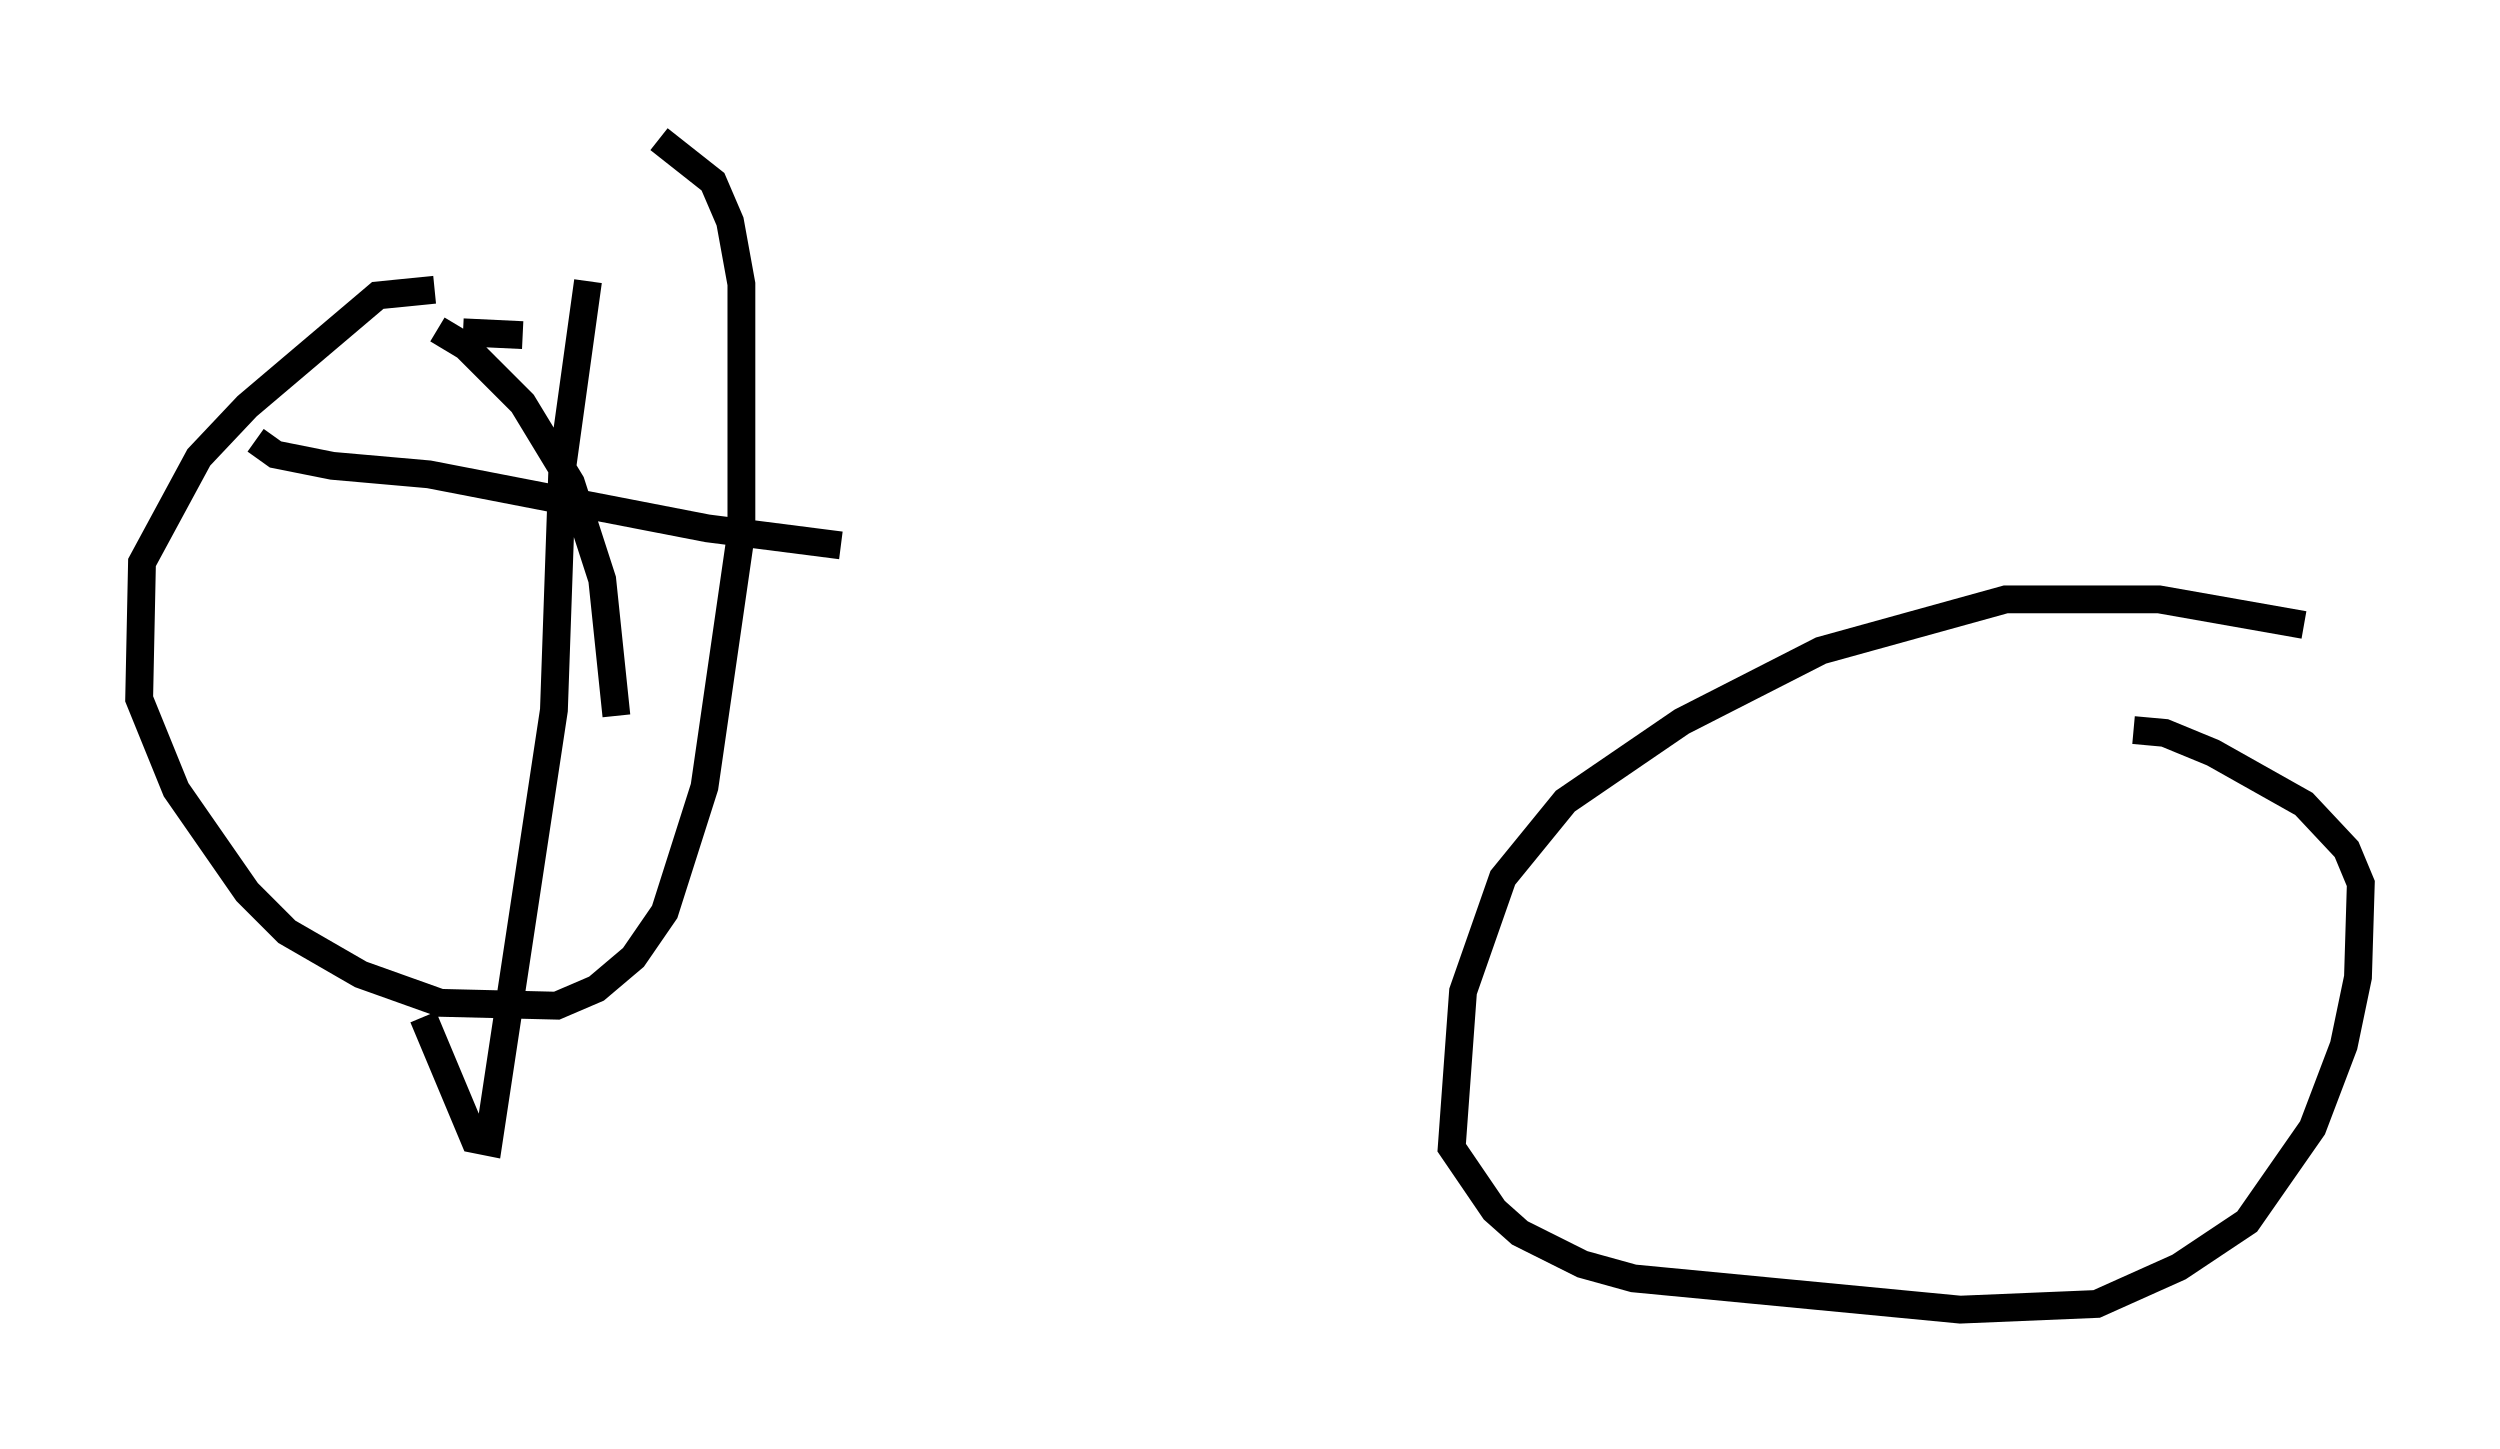 <?xml version="1.0" encoding="utf-8" ?>
<svg baseProfile="full" height="52.059" version="1.1" width="89.83" xmlns="http://www.w3.org/2000/svg" xmlns:ev="http://www.w3.org/2001/xml-events" xmlns:xlink="http://www.w3.org/1999/xlink"><defs /><rect fill="white" height="52.059" width="89.83" x="0" y="0" /><path d="M18.577, 11.738 m-2.96, -1.327 l-2.042, 0.204 -4.696, 3.981 l-1.735, 1.838 -2.042, 3.777 l-0.102, 4.9 1.327, 3.267 l2.552, 3.675 1.429, 1.429 l2.654, 1.531 2.858, 1.021 l4.185, 0.102 1.429, -0.613 l1.327, -1.123 1.123, -1.633 l1.429, -4.492 1.327, -9.188 l0.0, -8.881 -0.408, -2.246 l-0.613, -1.429 -1.94, -1.531 m59.107, 17.456 l-5.206, -0.919 -5.513, 0.0 l-6.635, 1.838 -5.002, 2.552 l-4.185, 2.858 -2.246, 2.756 l-1.429, 4.083 -0.408, 5.615 l1.531, 2.246 0.919, 0.817 l2.246, 1.123 1.838, 0.51 l11.74, 1.123 4.9, -0.204 l2.96, -1.327 2.45, -1.633 l2.348, -3.369 1.123, -2.96 l0.51, -2.45 0.102, -3.369 l-0.51, -1.225 -1.531, -1.633 l-3.267, -1.838 -1.735, -0.715 l-1.123, -0.102 m-67.478, -10.413 l0.715, 0.51 2.042, 0.408 l3.471, 0.306 10.004, 1.94 l4.798, 0.613 m-9.086, -9.494 l-0.919, 6.635 -0.306, 8.779 l-2.348, 15.517 -0.51, -0.102 l-1.838, -4.39 m3.573, -24.5 l-2.144, -0.102 m-0.919, -0.102 l1.021, 0.613 2.042, 2.042 l1.735, 2.858 1.123, 3.471 l0.51, 4.9 " fill="none" stroke="black" stroke-width="1" /></svg>
